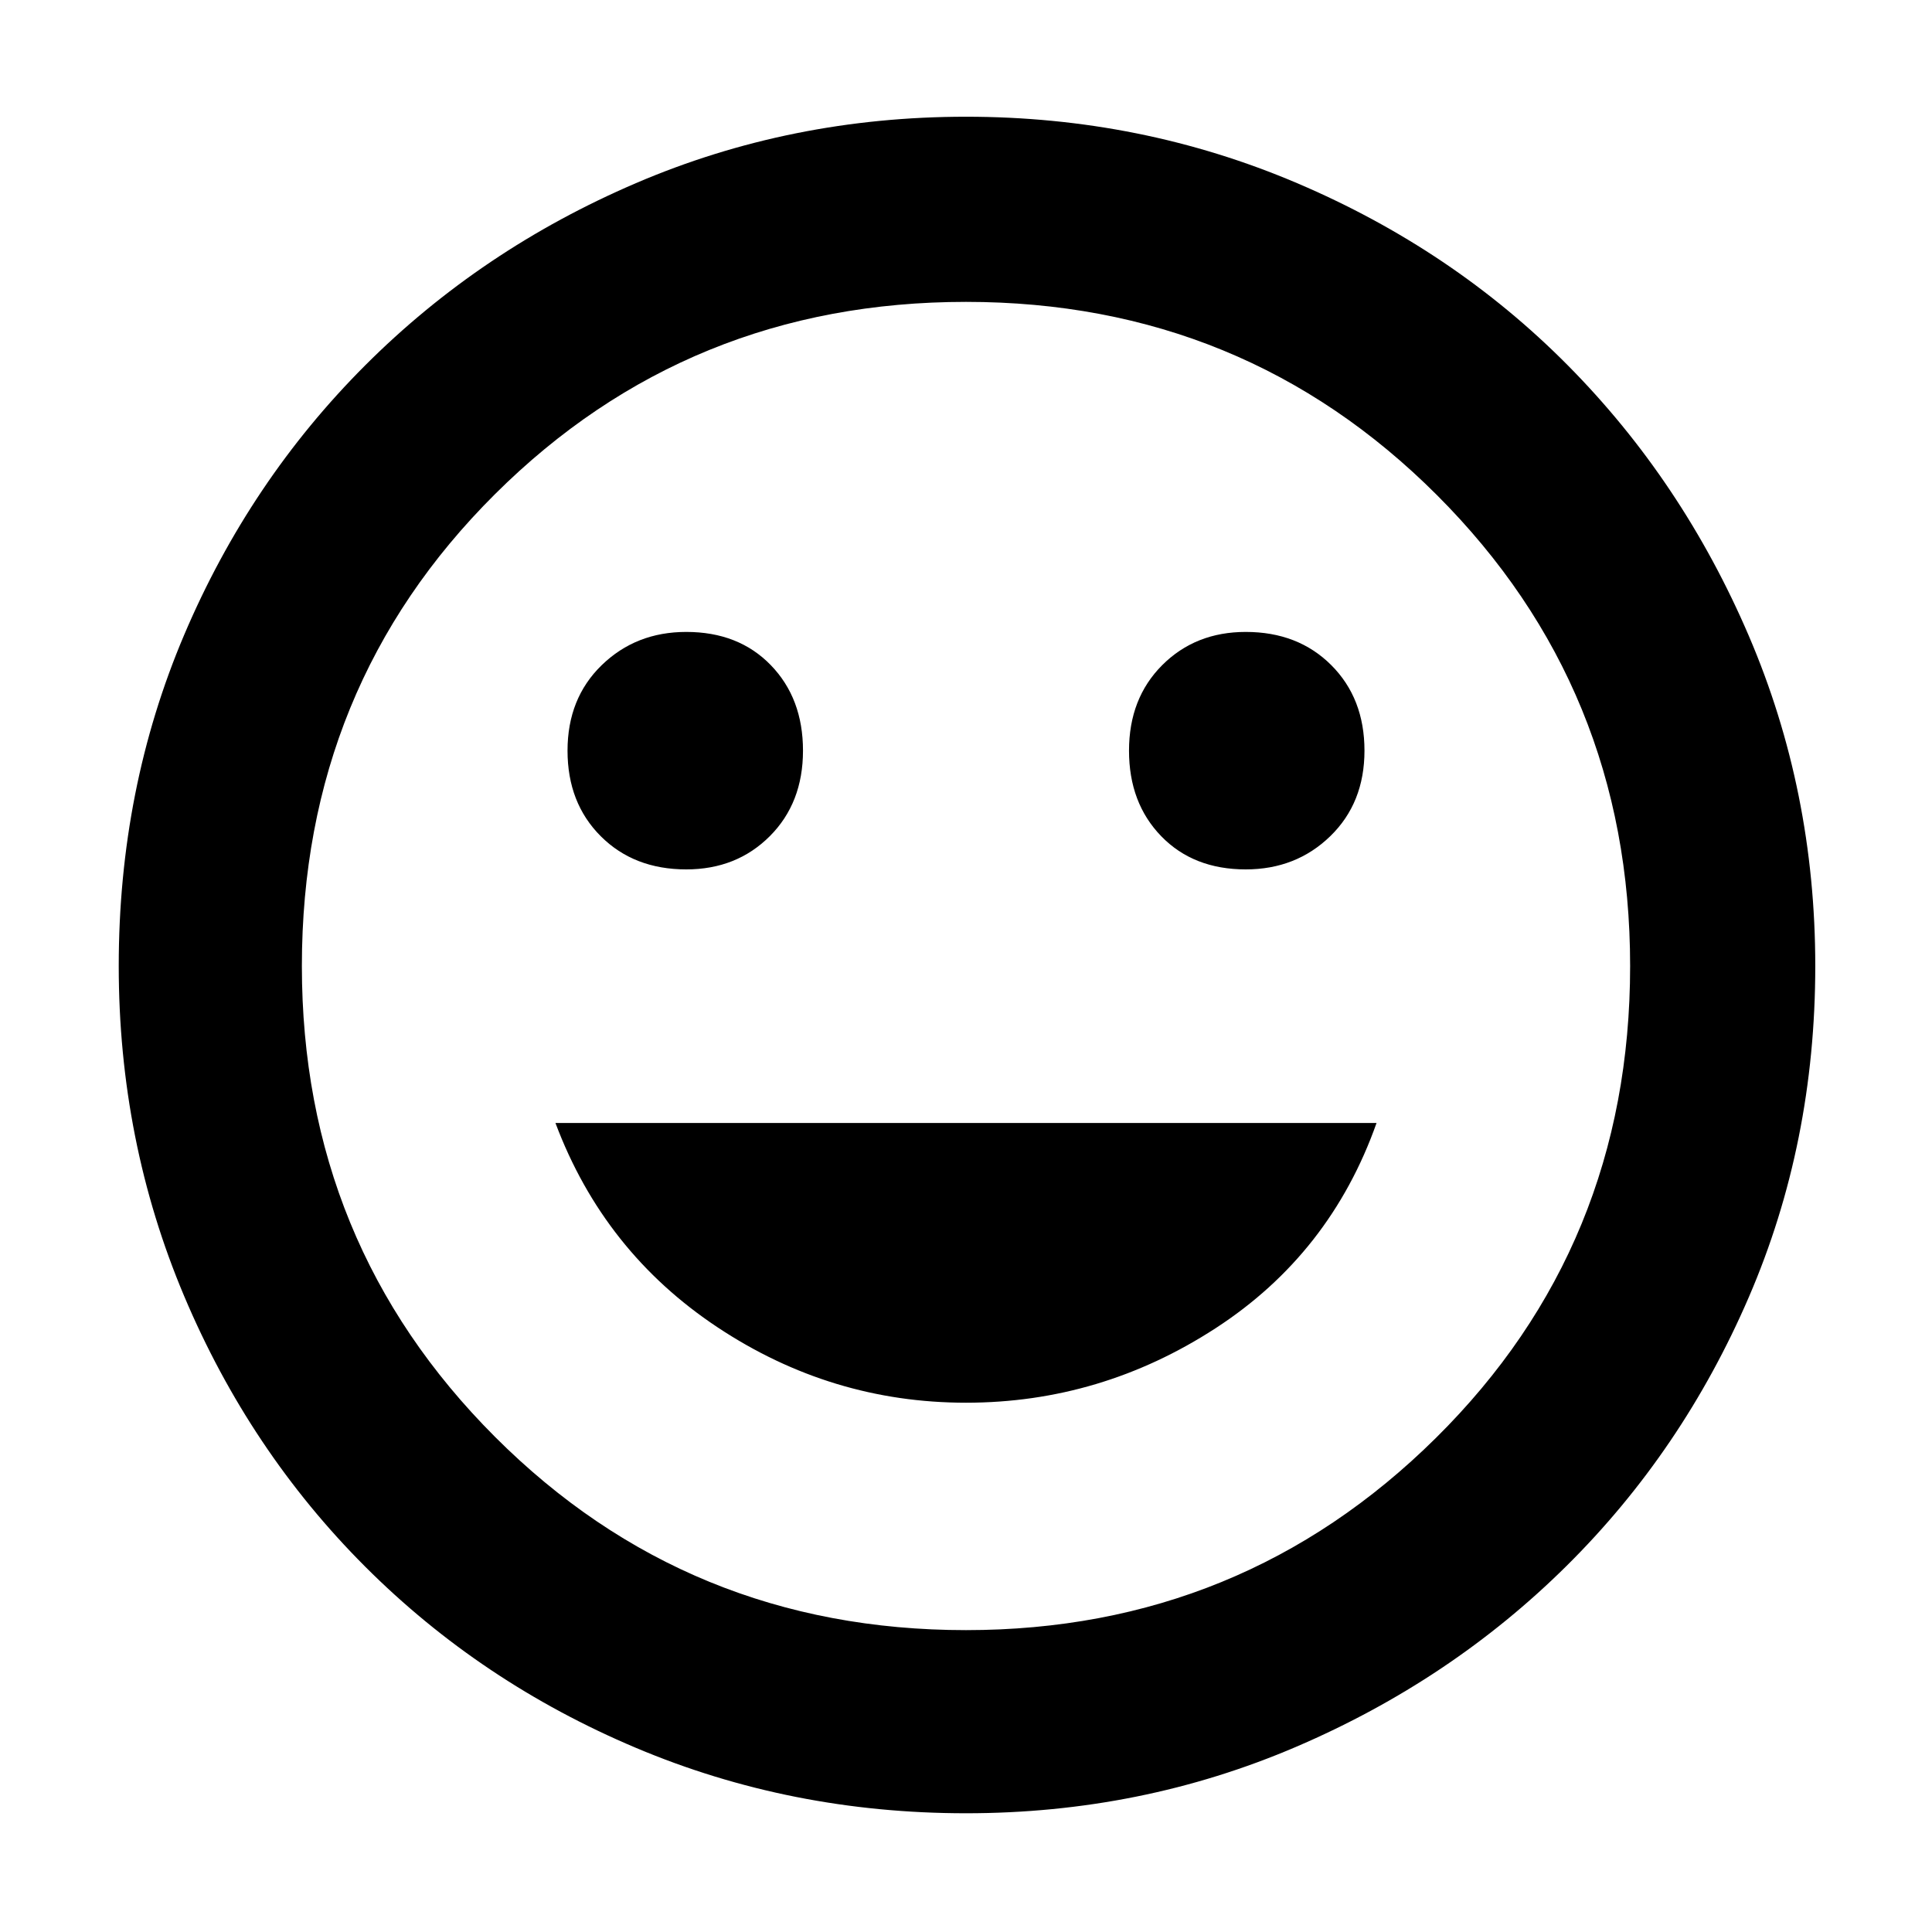 <svg xmlns="http://www.w3.org/2000/svg" height="48" width="48"><path d="M30.95 21.6q1.25 0 2.1-.825.85-.825.85-2.125t-.825-2.125q-.825-.825-2.125-.825-1.25 0-2.075.825-.825.825-.825 2.125t.8 2.125q.8.825 2.1.825Zm-13.9 0q1.25 0 2.075-.825.825-.825.825-2.125t-.8-2.125q-.8-.825-2.1-.825-1.25 0-2.1.825-.85.825-.85 2.125t.825 2.125q.825.825 2.125.825ZM24 34.85q3.35 0 6.2-1.85t4-5.1H13.8q1.2 3.2 4.025 5.075T24 34.85Zm0 10.2q-4.35 0-8.2-1.625-3.85-1.625-6.725-4.5Q6.2 36.05 4.575 32.2 2.95 28.35 2.95 24q0-4.4 1.625-8.225 1.625-3.825 4.5-6.7T15.8 4.55Q19.65 2.9 24 2.9t8.225 1.65Q36.1 6.2 38.95 9.075q2.85 2.875 4.5 6.725 1.65 3.85 1.65 8.2 0 4.4-1.65 8.225-1.65 3.825-4.525 6.675-2.875 2.85-6.725 4.5-3.85 1.65-8.2 1.65ZM24 24Zm0 16.5q6.85 0 11.675-4.775Q40.5 30.95 40.5 24q0-6.9-4.8-11.7Q30.9 7.5 24 7.5q-6.9 0-11.7 4.775Q7.5 17.05 7.5 24q0 6.9 4.8 11.7 4.8 4.8 11.7 4.8Z"/></svg>